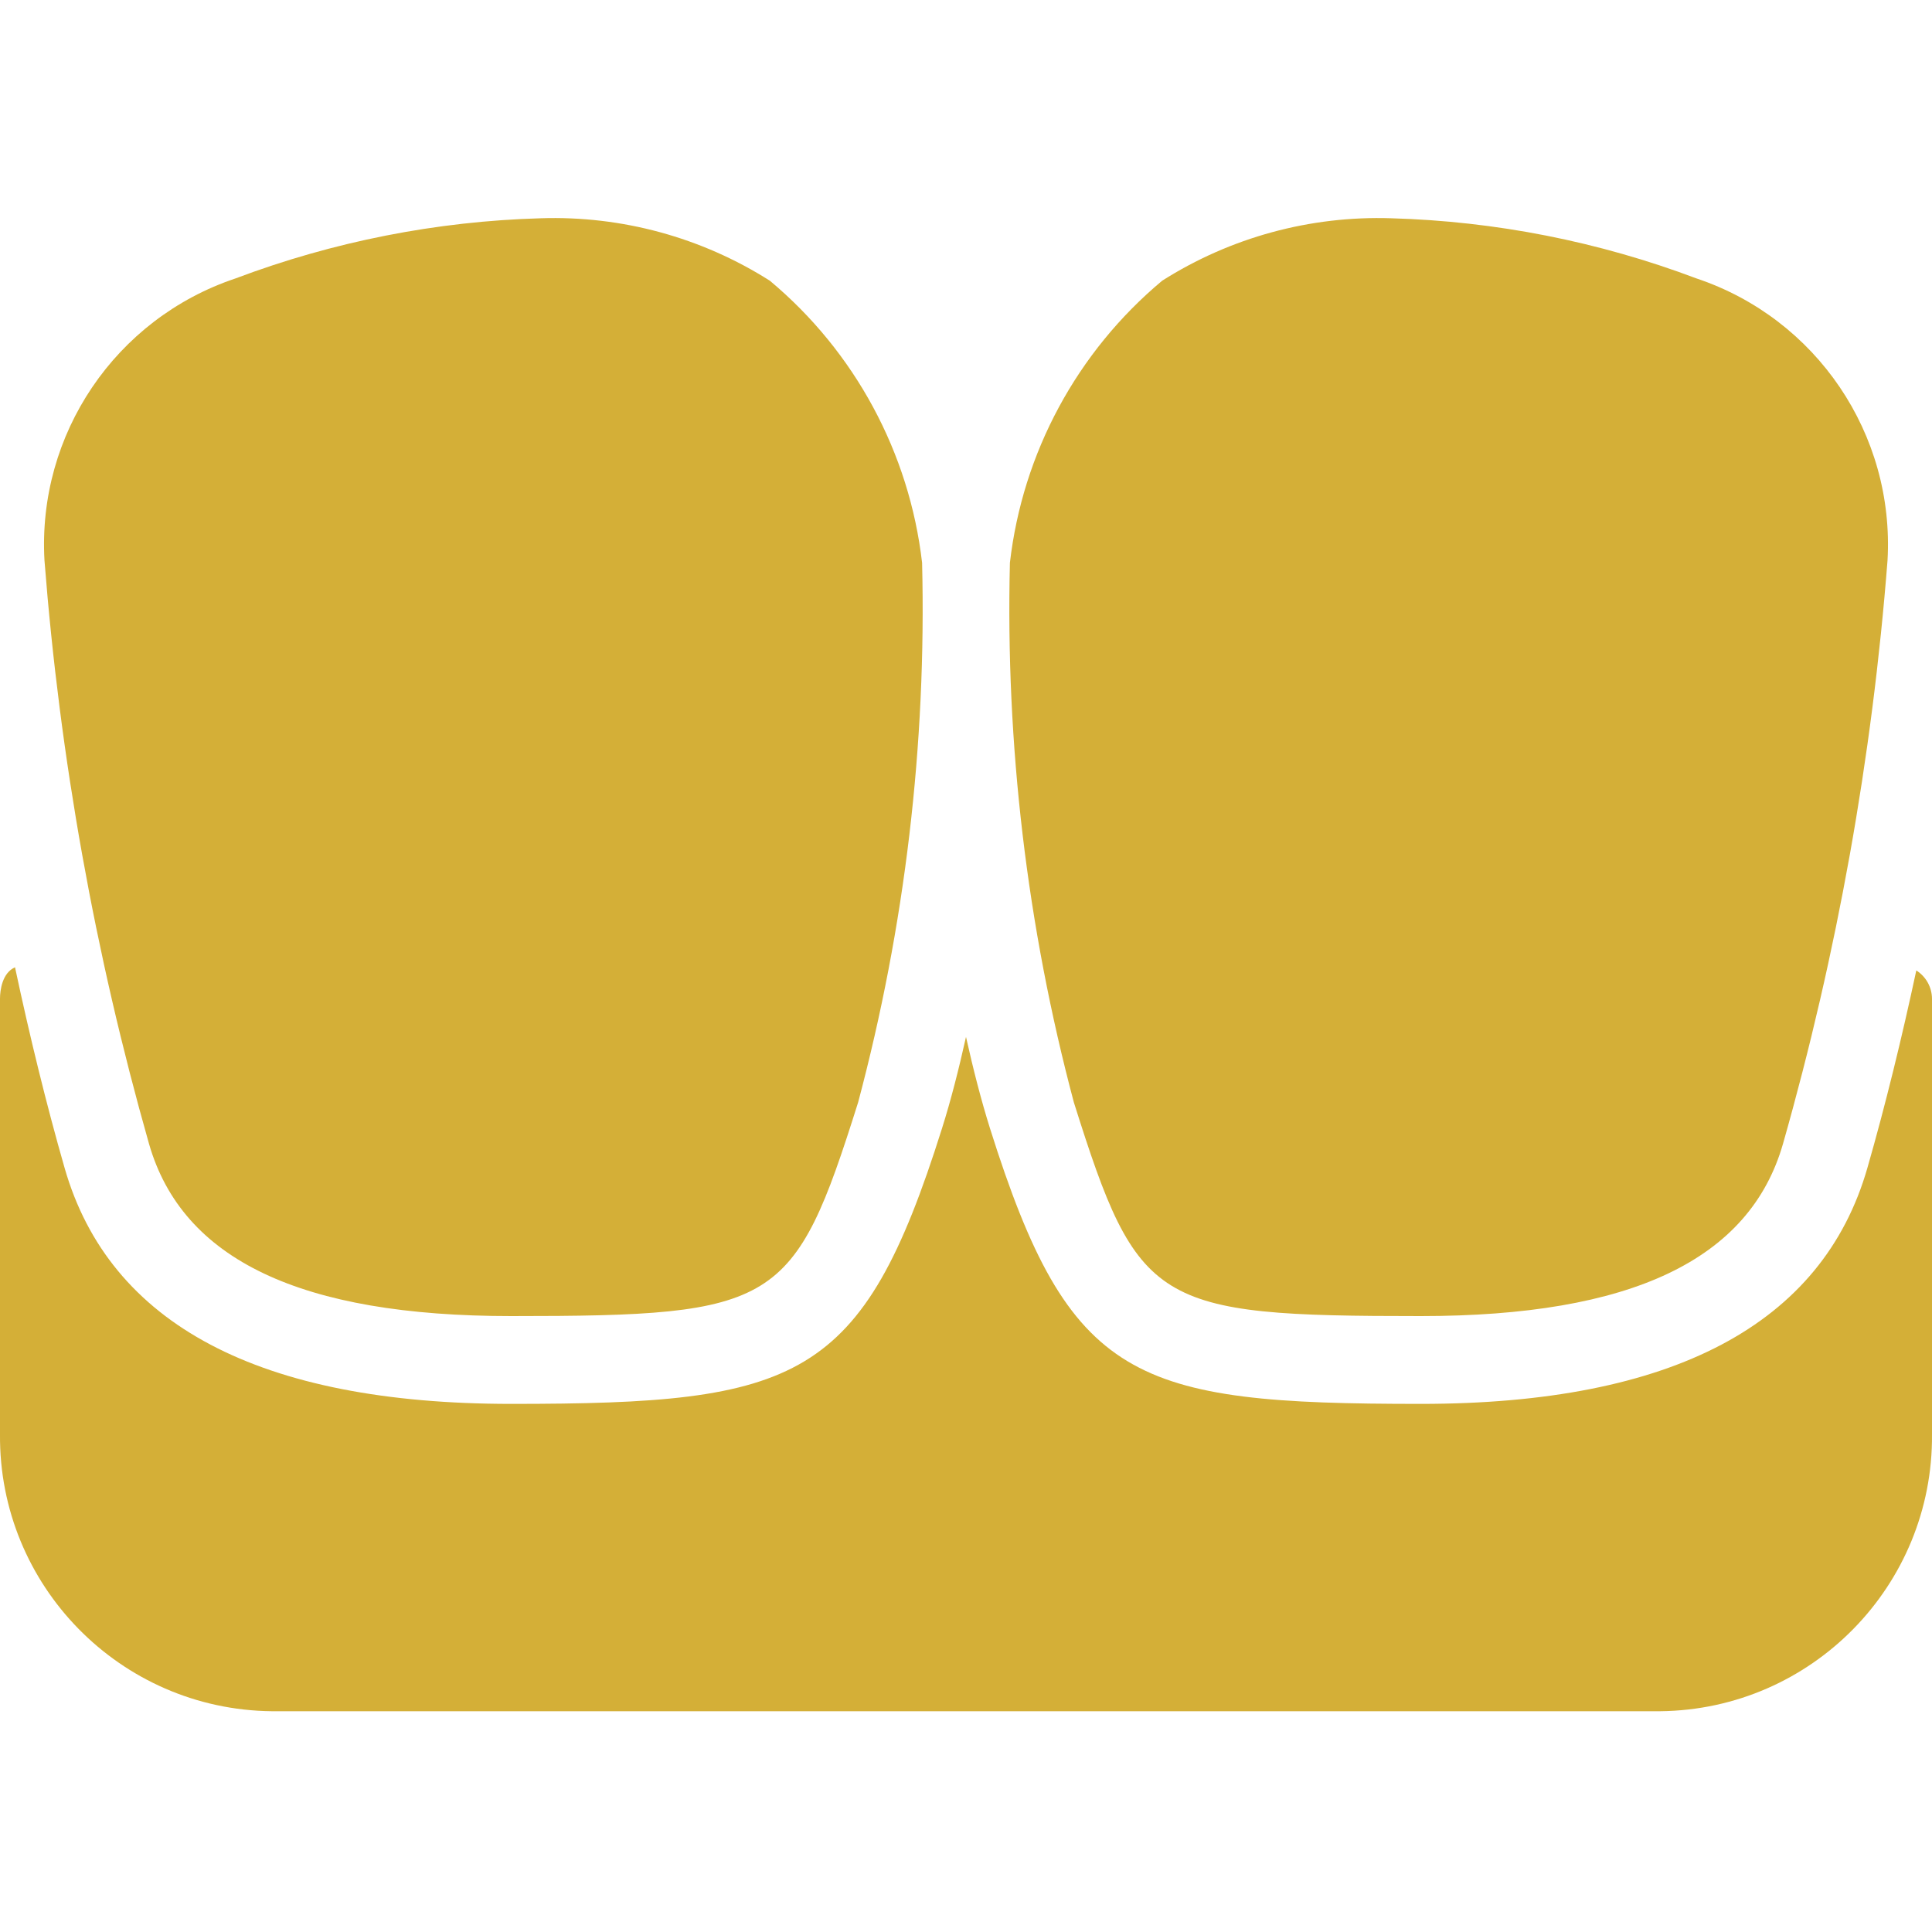<svg width="40" height="40" viewBox="0 0 40 40" fill="none" xmlns="http://www.w3.org/2000/svg">
<path d="M24.061 5.812C25.476 4.914 27.129 4.464 28.804 4.519C30.966 4.58 33.102 5.002 35.125 5.765C37.61 6.597 39.229 8.989 39.079 11.605C38.761 15.692 38.036 19.738 36.915 23.681C36.226 26.082 33.773 27.248 29.416 27.248C23.898 27.248 23.562 27.042 22.233 22.823C21.263 19.181 20.817 15.42 20.909 11.652C21.172 9.374 22.3 7.284 24.06 5.813L24.061 5.812ZM4.875 5.765C6.898 5.002 9.035 4.58 11.196 4.519C12.871 4.464 14.524 4.914 15.939 5.812C17.7 7.283 18.828 9.374 19.091 11.652C19.183 15.42 18.737 19.18 17.767 22.822C16.438 27.041 16.102 27.248 10.584 27.248C6.227 27.248 3.774 26.081 3.085 23.681C1.964 19.738 1.239 15.692 0.921 11.605C0.771 8.989 2.39 6.597 4.875 5.765L4.875 5.765ZM40 29.694C40.027 32.828 37.511 35.394 34.376 35.429H5.624C2.489 35.394 -0.027 32.828 0 29.694V20.677C0 20.5 0.047 20.141 0.311 20.027C0.614 21.45 0.958 22.858 1.338 24.183C2.268 27.423 5.379 29.066 10.584 29.066C16.539 29.066 17.849 28.61 19.501 23.369C19.689 22.774 19.851 22.135 20 21.468C20.149 22.135 20.312 22.774 20.499 23.369C22.15 28.61 23.461 29.066 29.416 29.066C34.621 29.066 37.731 27.423 38.662 24.182C39.036 22.878 39.375 21.492 39.675 20.092C39.876 20.219 39.998 20.439 40 20.677L40 29.694Z" fill="#D4AF37"/>
</svg>
